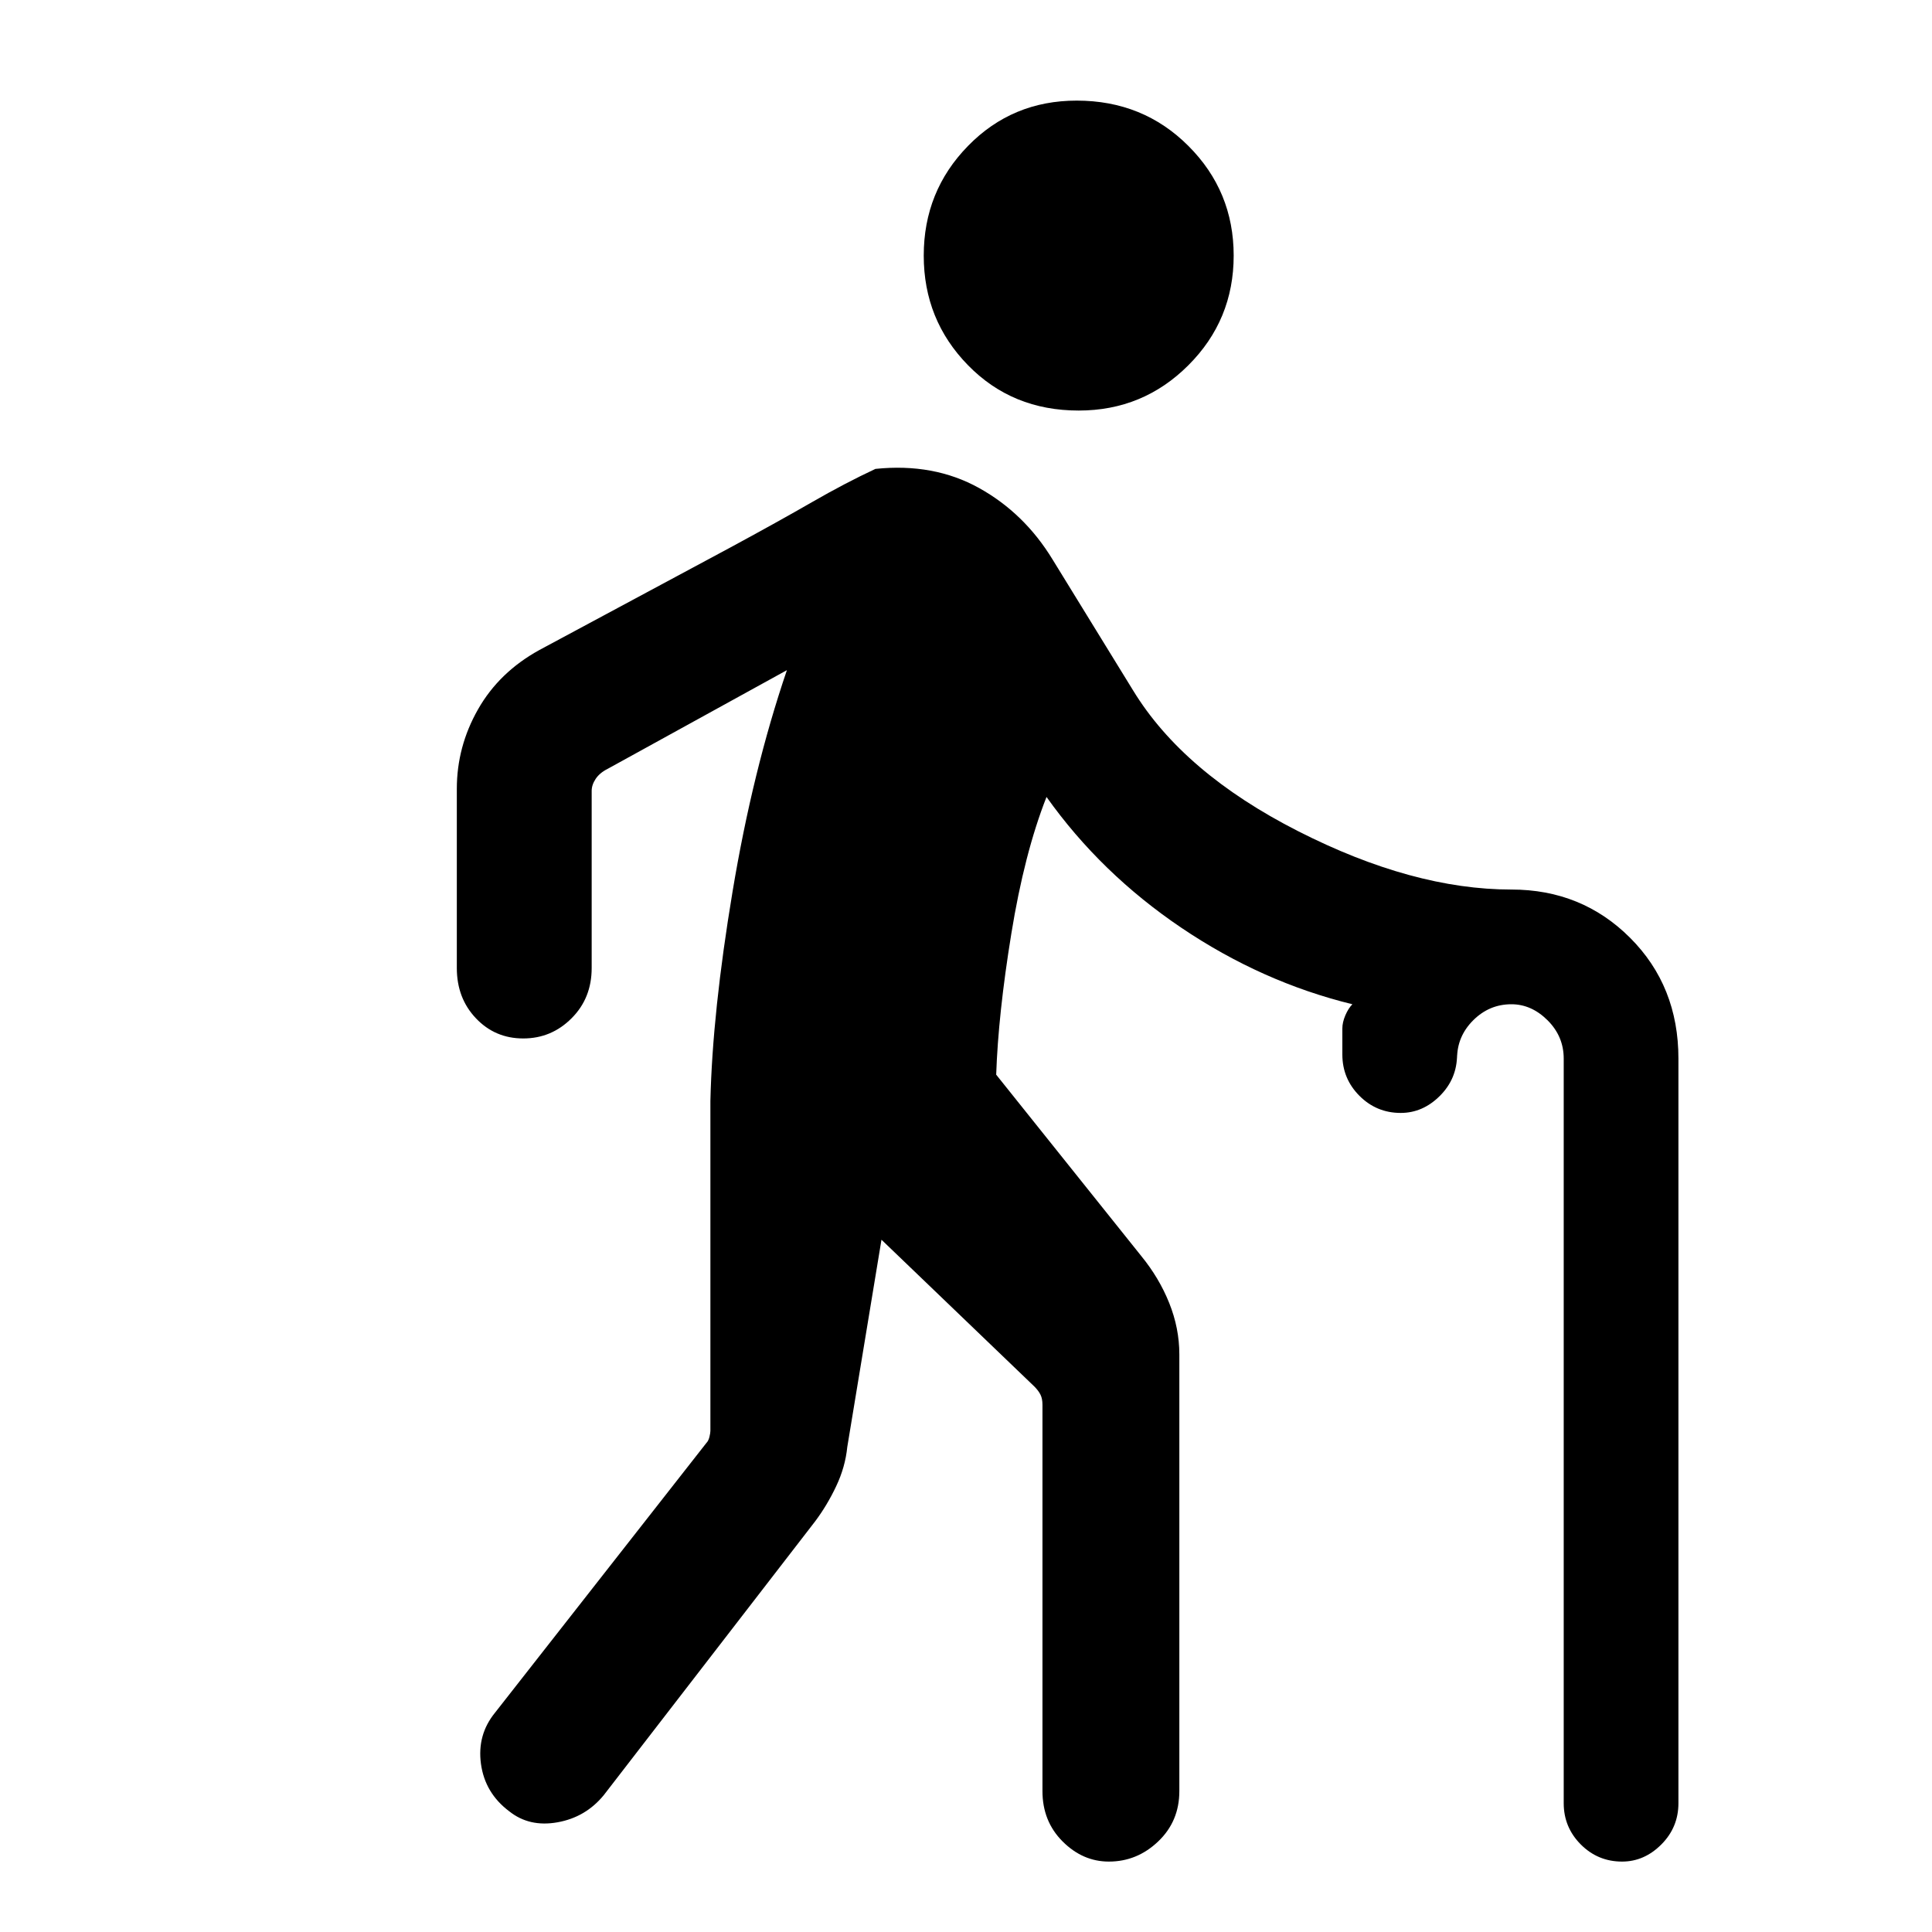 <svg xmlns="http://www.w3.org/2000/svg" height="40" width="40"><path d="M22.333 8.5q-1.375 0-2.291-.938-.917-.937-.917-2.27 0-1.334.917-2.271.916-.938 2.25-.938 1.375 0 2.312.938.938.937.938 2.271 0 1.333-.938 2.27-.937.938-2.271.938Zm.625 30.042q-.541 0-.958-.417-.417-.417-.417-1.042v-8q0-.125-.041-.208-.042-.083-.125-.167l-3.167-3.041-.708 4.291q-.042.417-.23.813-.187.396-.437.729L12.5 37.167q-.375.458-.958.562-.584.104-1-.229-.5-.375-.584-.979-.083-.604.292-1.063l4.375-5.583q.042-.042.063-.125.02-.083.02-.125v-6.833q.042-1.834.459-4.334.416-2.5 1.125-4.583l-3.709 2.042q-.166.083-.25.208-.083.125-.083.25v3.667q0 .625-.417 1.041-.416.417-1 .417-.583 0-.979-.417-.396-.416-.396-1.041v-3.709q0-.875.438-1.645.437-.771 1.271-1.23l3.958-2.125q1-.541 1.687-.937.688-.396 1.313-.688 1.208-.125 2.146.396.937.521 1.521 1.479l1.666 2.709Q24.5 16 26.875 17.208q2.375 1.209 4.417 1.209 1.458 0 2.458 1 1 1 1 2.5v15.416q0 .5-.354.855-.354.354-.813.354-.5 0-.854-.354-.354-.355-.354-.855V21.917q0-.459-.333-.792-.334-.333-.75-.333-.459 0-.792.333t-.333.792v-.084q0 .5-.355.855-.354.354-.812.354-.5 0-.854-.354-.354-.355-.354-.855v-.541q0-.125.062-.271.063-.146.146-.229-1.875-.459-3.542-1.584-1.666-1.125-2.791-2.708-.459 1.167-.729 2.833-.271 1.667-.313 2.917l3 3.75q.375.458.583.979.209.521.209 1.063v9.041q0 .625-.438 1.042-.437.417-1.021.417Z"/></svg>